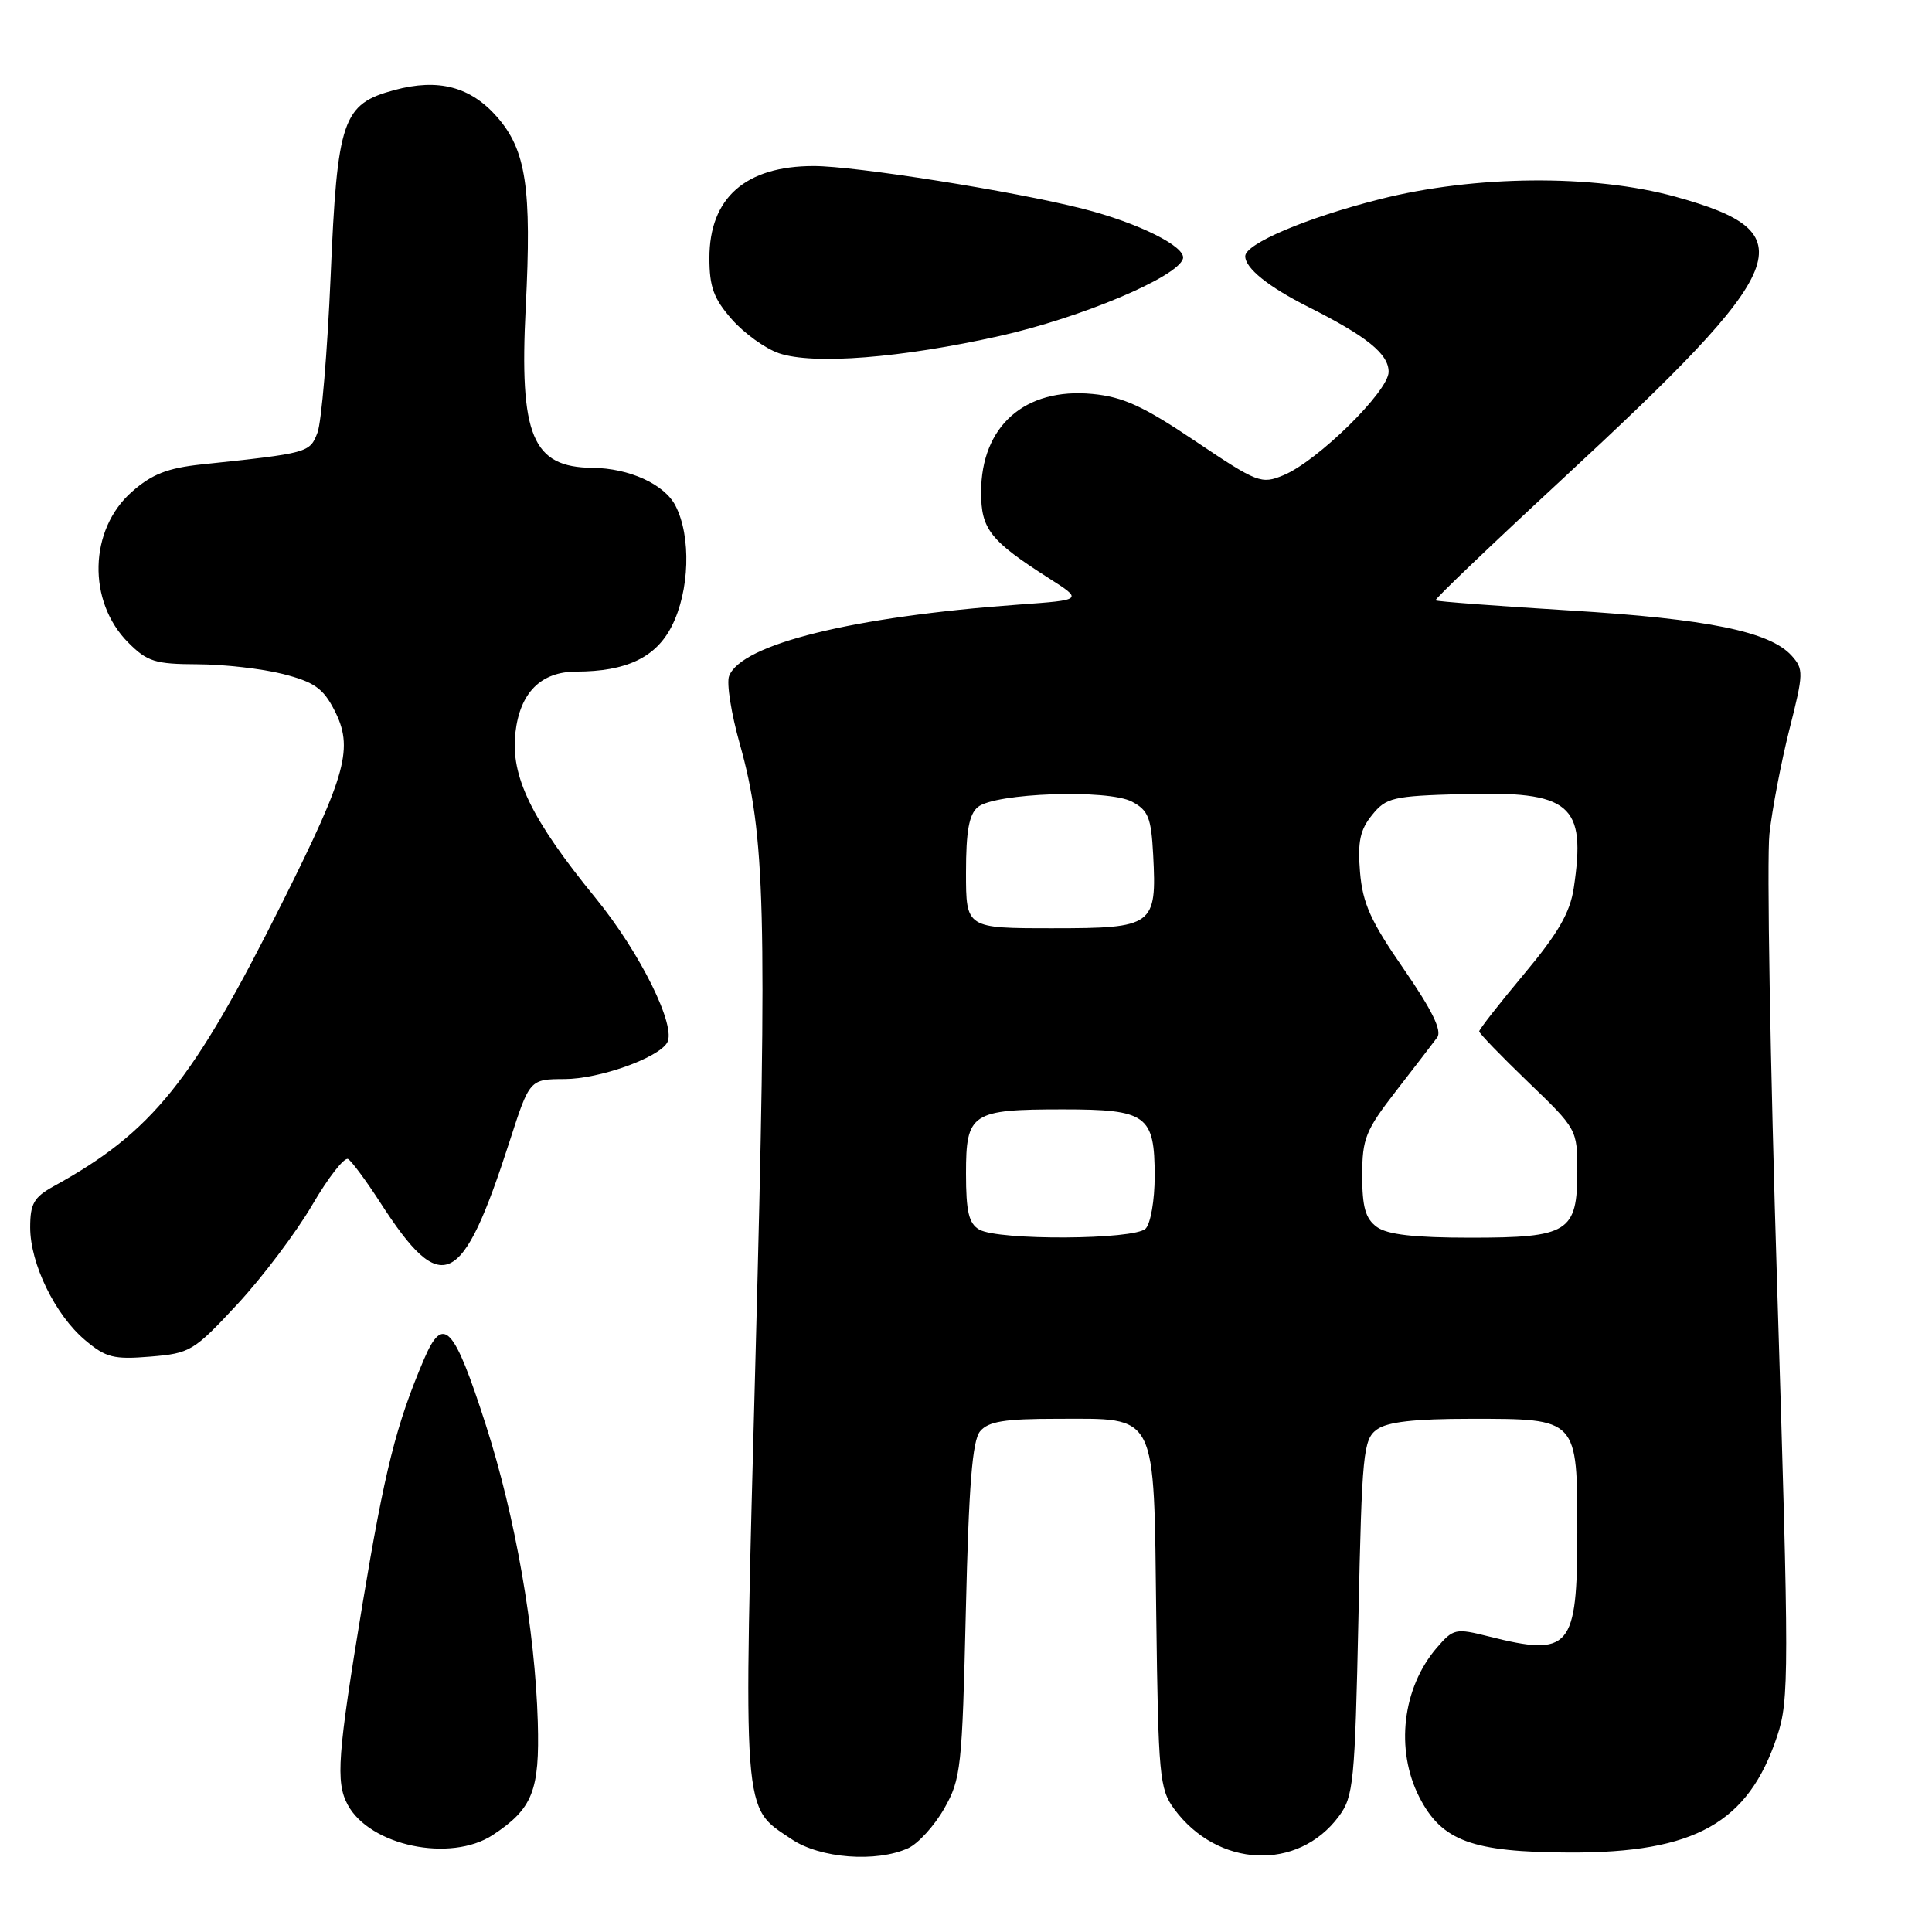 <?xml version="1.0" encoding="UTF-8" standalone="no"?>
<!DOCTYPE svg PUBLIC "-//W3C//DTD SVG 1.1//EN" "http://www.w3.org/Graphics/SVG/1.1/DTD/svg11.dtd" >
<svg xmlns="http://www.w3.org/2000/svg" xmlns:xlink="http://www.w3.org/1999/xlink" version="1.1" viewBox="0 0 256 256">
 <g >
 <path fill="currentColor"
d=" M 120.33 244.90 C 121.66 244.29 123.81 241.93 125.11 239.65 C 127.34 235.73 127.49 234.28 127.98 213.40 C 128.37 196.75 128.84 190.89 129.87 189.65 C 130.96 188.35 133.09 188.00 140.01 188.00 C 153.50 188.00 152.87 186.74 153.21 214.18 C 153.48 235.29 153.64 237.05 155.57 239.68 C 161.32 247.50 171.97 247.99 177.40 240.68 C 179.35 238.06 179.53 236.23 180.00 214.35 C 180.46 192.55 180.64 190.73 182.44 189.42 C 183.82 188.41 187.40 188.00 194.86 188.00 C 209.12 188.00 209.00 187.87 209.00 203.08 C 209.00 218.46 208.07 219.56 197.28 216.84 C 192.87 215.73 192.58 215.79 190.38 218.34 C 185.82 223.64 184.86 231.84 188.06 238.12 C 191.04 243.95 195.04 245.42 208.00 245.47 C 224.59 245.52 231.66 241.56 235.48 230.06 C 237.08 225.24 237.08 221.75 235.49 170.72 C 234.56 140.90 234.10 113.80 234.46 110.50 C 234.82 107.20 236.02 100.96 237.11 96.63 C 238.99 89.20 239.01 88.67 237.39 86.87 C 234.50 83.68 226.31 82.01 208.01 80.89 C 198.38 80.30 190.38 79.70 190.22 79.55 C 190.07 79.40 197.57 72.23 206.88 63.61 C 237.68 35.10 239.38 30.88 222.02 26.07 C 211.18 23.07 195.40 23.20 182.77 26.41 C 173.13 28.85 165.00 32.30 165.00 33.95 C 165.00 35.54 168.06 38.00 173.36 40.67 C 181.13 44.58 184.00 46.90 184.00 49.28 C 184.00 51.84 174.57 61.11 170.07 62.97 C 167.13 64.19 166.63 63.99 158.41 58.47 C 151.50 53.82 148.82 52.59 144.75 52.20 C 135.79 51.34 130.00 56.46 130.00 65.23 C 130.00 70.13 131.19 71.64 139.00 76.63 C 143.50 79.50 143.50 79.50 135.00 80.11 C 113.03 81.70 98.23 85.35 96.61 89.58 C 96.25 90.50 96.89 94.56 98.03 98.59 C 101.42 110.67 101.67 120.69 100.12 179.39 C 98.47 241.66 98.29 239.27 104.90 243.71 C 108.66 246.25 116.11 246.82 120.33 244.90 Z  M 65.31 243.14 C 70.58 239.66 71.52 237.29 71.26 228.17 C 70.90 215.95 68.28 200.95 64.39 188.86 C 60.13 175.61 58.73 174.12 56.17 180.14 C 52.49 188.77 50.98 194.79 48.01 212.69 C 44.73 232.54 44.46 236.13 46.06 239.12 C 48.99 244.59 59.70 246.83 65.31 243.14 Z  M 31.47 172.80 C 34.79 169.22 39.24 163.31 41.37 159.67 C 43.50 156.02 45.64 153.28 46.13 153.58 C 46.62 153.89 48.53 156.47 50.37 159.32 C 58.56 172.03 61.22 170.78 67.52 151.25 C 70.18 143.00 70.18 143.00 74.84 142.98 C 79.40 142.96 87.13 140.22 88.39 138.18 C 89.69 136.07 84.85 126.26 78.92 119.00 C 70.42 108.59 67.64 102.86 68.29 97.11 C 68.89 91.78 71.66 89.00 76.36 88.99 C 82.99 88.98 86.89 87.13 89.00 82.99 C 91.38 78.33 91.61 71.07 89.50 67.00 C 88.03 64.16 83.38 62.04 78.50 61.99 C 70.53 61.92 68.80 57.75 69.66 40.73 C 70.47 24.88 69.71 19.88 65.86 15.49 C 62.34 11.48 58.08 10.36 52.27 11.93 C 45.38 13.78 44.69 15.81 43.81 36.64 C 43.38 46.61 42.60 55.92 42.07 57.32 C 41.05 60.00 40.90 60.04 26.70 61.54 C 22.20 62.02 20.12 62.83 17.48 65.16 C 11.78 70.16 11.55 79.70 17.00 85.15 C 19.52 87.68 20.56 88.00 26.17 88.02 C 29.65 88.03 34.75 88.61 37.50 89.31 C 41.61 90.36 42.82 91.21 44.28 94.05 C 46.88 99.07 45.96 102.48 37.45 119.50 C 25.51 143.38 20.19 149.99 7.09 157.20 C 4.49 158.64 4.00 159.50 4.00 162.64 C 4.00 167.45 7.31 174.24 11.28 177.58 C 14.04 179.90 15.06 180.16 19.92 179.76 C 25.22 179.32 25.67 179.04 31.47 172.80 Z  M 132.50 44.51 C 143.24 42.10 155.95 36.74 156.74 34.30 C 157.25 32.73 150.86 29.53 143.44 27.65 C 134.28 25.32 113.31 22.00 107.83 22.00 C 98.78 22.00 94.00 26.22 94.00 34.19 C 94.00 38.02 94.57 39.58 96.97 42.31 C 98.60 44.17 101.41 46.19 103.22 46.81 C 107.78 48.36 119.43 47.44 132.50 44.51 Z  M 129.75 162.92 C 128.37 162.12 128.00 160.54 128.00 155.49 C 128.00 147.47 128.71 147.00 140.86 147.00 C 151.97 147.00 153.00 147.75 153.00 155.87 C 153.00 159.02 152.46 162.14 151.80 162.80 C 150.31 164.29 132.27 164.39 129.75 162.92 Z  M 182.44 162.58 C 180.93 161.48 180.50 159.95 180.50 155.75 C 180.50 150.87 180.94 149.78 185.00 144.54 C 187.47 141.35 189.92 138.17 190.44 137.46 C 191.09 136.57 189.76 133.84 186.01 128.41 C 181.62 122.07 180.56 119.71 180.21 115.56 C 179.88 111.54 180.21 109.96 181.81 107.99 C 183.67 105.68 184.55 105.48 193.66 105.22 C 208.15 104.80 210.20 106.52 208.53 117.67 C 208.04 120.93 206.46 123.67 201.94 129.07 C 198.67 132.98 196.00 136.40 196.00 136.66 C 196.00 136.93 198.93 139.95 202.50 143.39 C 208.96 149.60 209.00 149.67 209.00 155.17 C 209.00 163.27 207.83 164.00 194.86 164.00 C 187.39 164.00 183.83 163.59 182.44 162.58 Z  M 128.00 115.62 C 128.00 110.13 128.40 107.91 129.57 106.94 C 131.83 105.07 146.82 104.54 150.00 106.23 C 152.15 107.37 152.54 108.34 152.80 113.25 C 153.29 122.69 152.87 123.00 139.46 123.00 C 128.00 123.00 128.00 123.00 128.00 115.62 Z "/>
</g>
</svg>